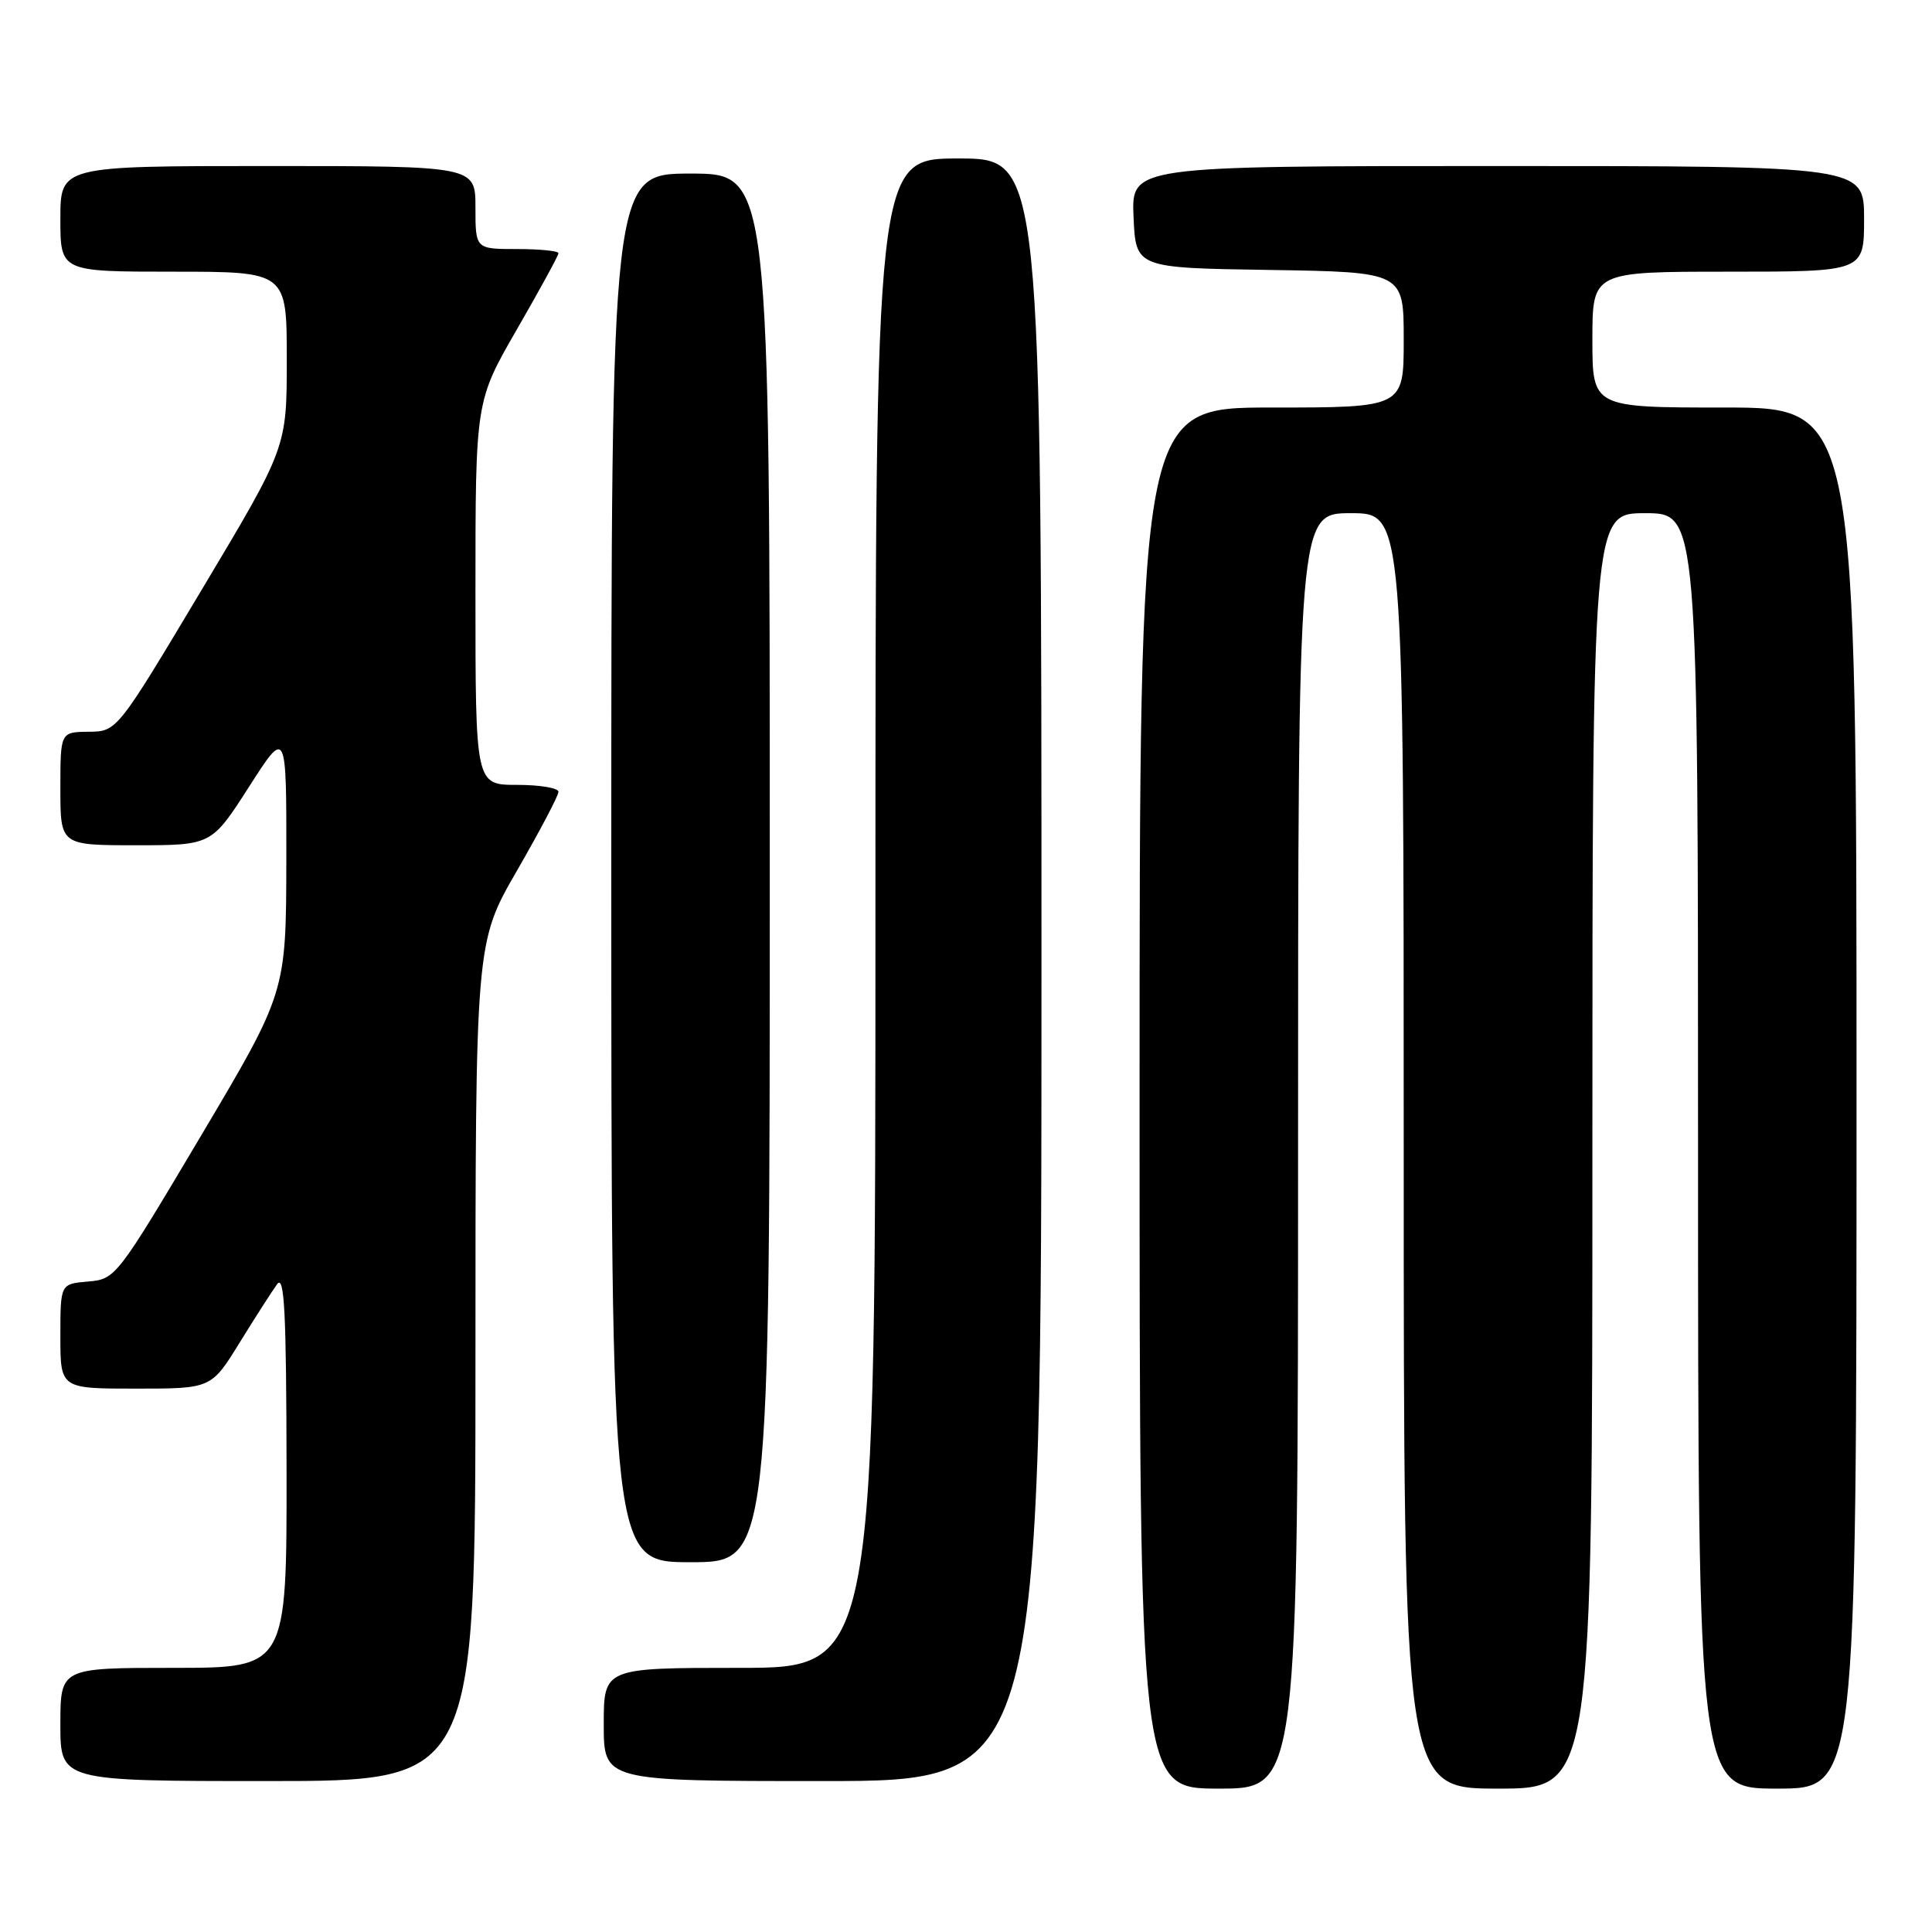 <?xml version="1.0" encoding="UTF-8" standalone="no"?>
<!DOCTYPE svg PUBLIC "-//W3C//DTD SVG 1.1//EN" "http://www.w3.org/Graphics/SVG/1.1/DTD/svg11.dtd" >
<svg xmlns="http://www.w3.org/2000/svg" xmlns:xlink="http://www.w3.org/1999/xlink" version="1.1" viewBox="0 0 256 256">
 <g >
 <path fill="currentColor"
d=" M 172.00 152.50 C 172.00 68.00 172.00 68.00 179.00 68.00 C 186.00 68.00 186.00 68.00 186.00 152.50 C 186.00 237.00 186.00 237.00 198.50 237.00 C 211.00 237.00 211.00 237.00 211.00 152.50 C 211.00 68.00 211.00 68.00 218.00 68.00 C 225.00 68.00 225.00 68.00 225.00 152.50 C 225.00 237.00 225.00 237.00 235.50 237.00 C 246.00 237.00 246.00 237.00 246.00 145.50 C 246.00 54.00 246.00 54.00 228.50 54.00 C 211.00 54.00 211.00 54.00 211.00 45.00 C 211.00 36.00 211.00 36.00 229.00 36.00 C 247.00 36.00 247.00 36.00 247.00 29.00 C 247.00 22.00 247.00 22.00 198.45 22.00 C 149.91 22.00 149.91 22.00 150.20 28.75 C 150.50 35.50 150.50 35.50 168.25 35.77 C 186.00 36.05 186.00 36.05 186.00 45.02 C 186.00 54.00 186.00 54.00 168.50 54.00 C 151.00 54.00 151.00 54.00 151.00 145.50 C 151.00 237.00 151.00 237.00 161.50 237.00 C 172.00 237.00 172.00 237.00 172.00 152.50 Z  M 63.00 180.45 C 63.00 124.89 63.00 124.89 68.50 115.37 C 71.52 110.13 74.00 105.43 74.00 104.92 C 74.00 104.41 71.53 104.00 68.50 104.00 C 63.00 104.00 63.00 104.00 63.00 78.58 C 63.00 53.16 63.00 53.16 68.50 43.63 C 71.52 38.39 74.00 33.86 74.00 33.55 C 74.00 33.25 71.53 33.00 68.50 33.00 C 63.00 33.00 63.00 33.00 63.00 27.50 C 63.00 22.00 63.00 22.00 35.50 22.00 C 8.00 22.00 8.00 22.00 8.00 29.00 C 8.00 36.00 8.00 36.00 23.00 36.00 C 38.00 36.00 38.00 36.00 38.00 47.65 C 38.00 59.30 38.00 59.30 26.75 78.11 C 15.50 96.93 15.50 96.93 11.75 96.96 C 8.00 97.00 8.00 97.00 8.00 104.50 C 8.00 112.00 8.00 112.00 18.01 112.00 C 28.03 112.00 28.03 112.00 33.00 104.25 C 37.96 96.50 37.96 96.50 37.94 114.00 C 37.91 131.50 37.91 131.50 26.63 150.50 C 15.47 169.29 15.31 169.50 11.67 169.81 C 8.00 170.12 8.00 170.12 8.00 177.06 C 8.00 184.00 8.00 184.00 18.00 184.00 C 27.99 184.00 27.99 184.00 31.75 177.91 C 33.81 174.57 36.05 171.08 36.72 170.16 C 37.69 168.84 37.94 173.87 37.97 194.75 C 38.00 221.00 38.00 221.00 23.00 221.00 C 8.00 221.00 8.00 221.00 8.00 228.50 C 8.00 236.00 8.00 236.00 35.50 236.00 C 63.00 236.00 63.00 236.00 63.00 180.45 Z  M 138.00 128.50 C 138.00 21.00 138.00 21.00 127.00 21.00 C 116.00 21.00 116.00 21.00 116.00 121.00 C 116.00 221.00 116.00 221.00 98.00 221.00 C 80.00 221.00 80.00 221.00 80.00 228.50 C 80.00 236.00 80.00 236.00 109.00 236.00 C 138.00 236.00 138.00 236.00 138.00 128.50 Z  M 102.00 115.00 C 102.00 23.00 102.00 23.00 91.50 23.00 C 81.00 23.00 81.00 23.00 81.00 115.00 C 81.00 207.00 81.00 207.00 91.50 207.00 C 102.00 207.00 102.00 207.00 102.00 115.00 Z "/>
</g>
</svg>